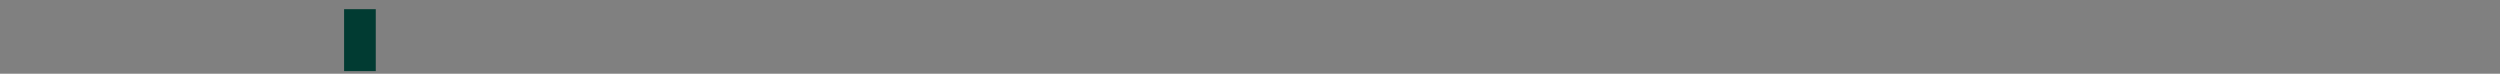 <svg width="7597" height="224" viewBox="0 0 7597 224" version="1.1" xmlns="http://www.w3.org/2000/svg" xmlns:xlink="http://www.w3.org/1999/xlink" xmlns:figma="http://www.figma.com/figma/ns">
<rect x="0" y="0" width="7597" height="224" fill="#808080" stroke="none"/>
<title>train</title>
<desc>Created using Figma</desc>
<g id="Canvas" transform="translate(4161 -2120)" figma:type="canvas">
<g id="train" figma:type="frame">
<g id="Rectangle-15" figma:type="vector">
<use xlink:href="#path0_fill" transform="matrix(-1 0 0 1 -3019.12 2147.88)" fill="#013B32"/>
</g>
<g id="Group-2" figma:type="frame">
<g id="Group-7" figma:type="frame">
<g id="train" figma:type="frame">
<mask id="mask0_alpha" mask-type="alpha">
<g id="mask-2" figma:type="frame">
<g id="Vector" figma:type="vector">
<use xlink:href="#path1_fill" transform="matrix(-1 0 0 1 -3084.73 2120)" fill="#FFFFFF"/>
</g>
</g>
</mask>
<g id="Combined-Shape" mask="url(#mask0_alpha)" figma:type="frame">
<g id="Vector" figma:type="vector">
<use xlink:href="#path1_fill" transform="matrix(-1 0 0 1 -3084.73 2120)" fill="#FFFFFF"/>
</g>
</g>
<g id="Rectangle-3" mask="url(#mask0_alpha)" figma:type="vector">
<use xlink:href="#path2_fill" transform="matrix(-1 0 0 1 -3060.03 2296.98)" fill="#00E9C7"/>
</g>
<g id="Rectangle-3" mask="url(#mask0_alpha)" figma:type="vector">
<use xlink:href="#path3_fill" transform="matrix(-1 0 0 1 -3083.81 2331.83)" fill="#21314D"/>
</g>
<g id="Line" mask="url(#mask0_alpha)" figma:type="vector">
<use xlink:href="#path4_stroke" transform="matrix(-1 0 0 1 -3265.23 2318.38)" fill="#0B8E7A"/>
</g>
<g id="Line" mask="url(#mask0_alpha)" figma:type="vector">
<use xlink:href="#path5_stroke" transform="matrix(-1 0 0 1 -3190.02 2318.38)" fill="#0B8E7A"/>
</g>
<g id="Line" mask="url(#mask0_alpha)" figma:type="vector">
<use xlink:href="#path6_stroke" transform="matrix(-1 0 0 1 -3142.28 2318.38)" fill="#0B8E7A"/>
</g>
<g id="Group-3" mask="url(#mask0_alpha)" figma:type="frame">
<g id="Group" figma:type="frame">
<mask id="mask1_alpha" mask-type="alpha">
<g id="mask-4" figma:type="frame">
<g id="Vector" figma:type="vector">
<use xlink:href="#path7_fill" transform="matrix(-1 0 0 1 -3480.73 2184.7)" fill="#FFFFFF"/>
</g>
</g>
</mask>
<g id="Rectangle-2" mask="url(#mask1_alpha)" figma:type="vector">
<use xlink:href="#path7_fill" transform="matrix(-1 0 0 1 -3480.73 2184.7)" fill="#013E34"/>
</g>
<g id="Line" opacity="0.42" mask="url(#mask1_alpha)" figma:type="vector">
<use xlink:href="#path8_stroke" transform="matrix(-1 0 0 1 -3472.63 2187.84)" fill="#D1E2FF"/>
</g>
<g id="Line" opacity="0.42" mask="url(#mask1_alpha)" figma:type="vector">
<use xlink:href="#path9_stroke" transform="matrix(-1 0 0 1 -3552.4 2183.77)" fill="#D1E2FF"/>
</g>
<g id="Line" opacity="0.42" mask="url(#mask1_alpha)" figma:type="vector">
<use xlink:href="#path10_stroke" transform="matrix(-1 0 0 1 -3552.99 2150.04)" fill="#D1E2FF"/>
</g>
</g>
</g>
<g id="Group-3" mask="url(#mask0_alpha)" figma:type="frame">
<g id="Group" figma:type="frame">
<mask id="mask2_alpha" mask-type="alpha">
<g id="mask-6" figma:type="frame">
<g id="Vector" figma:type="vector">
<use xlink:href="#path7_fill" transform="matrix(-1 0 0 1 -3659.61 2184.7)" fill="#FFFFFF"/>
</g>
</g>
</mask>
<g id="Rectangle-2" mask="url(#mask2_alpha)" figma:type="vector">
<use xlink:href="#path7_fill" transform="matrix(-1 0 0 1 -3659.61 2184.7)" fill="#013E34"/>
</g>
<g id="Line" opacity="0.42" mask="url(#mask2_alpha)" figma:type="vector">
<use xlink:href="#path8_stroke" transform="matrix(-1 0 0 1 -3651.52 2187.84)" fill="#D1E2FF"/>
</g>
<g id="Line" opacity="0.42" mask="url(#mask2_alpha)" figma:type="vector">
<use xlink:href="#path9_stroke" transform="matrix(-1 0 0 1 -3731.29 2183.77)" fill="#D1E2FF"/>
</g>
<g id="Line" opacity="0.42" mask="url(#mask2_alpha)" figma:type="vector">
<use xlink:href="#path10_stroke" transform="matrix(-1 0 0 1 -3731.87 2150.04)" fill="#D1E2FF"/>
</g>
</g>
</g>
<g id="Group-3" mask="url(#mask0_alpha)" figma:type="frame">
<g id="Group" figma:type="frame">
<mask id="mask3_alpha" mask-type="alpha">
<g id="mask-8" figma:type="frame">
<g id="Vector" figma:type="vector">
<use xlink:href="#path7_fill" transform="matrix(-1 0 0 1 -3301.85 2184.7)" fill="#FFFFFF"/>
</g>
</g>
</mask>
<g id="Rectangle-2" mask="url(#mask3_alpha)" figma:type="vector">
<use xlink:href="#path7_fill" transform="matrix(-1 0 0 1 -3301.85 2184.7)" fill="#013E34"/>
</g>
<g id="Line" opacity="0.42" mask="url(#mask3_alpha)" figma:type="vector">
<use xlink:href="#path8_stroke" transform="matrix(-1 0 0 1 -3293.75 2187.84)" fill="#D1E2FF"/>
</g>
<g id="Line" opacity="0.42" mask="url(#mask3_alpha)" figma:type="vector">
<use xlink:href="#path10_stroke" transform="matrix(-1 0 0 1 -3374.1 2150.04)" fill="#D1E2FF"/>
</g>
</g>
</g>
<g id="Line" mask="url(#mask0_alpha)" figma:type="vector">
<use xlink:href="#path11_fill" transform="matrix(-1 0 0 1 -3136.05 2155.67)" fill="#D8D8D8"/>
<use xlink:href="#path12_stroke" transform="matrix(-1 0 0 1 -3136.05 2155.67)" fill="#01C3A7"/>
</g>
<g id="Line" mask="url(#mask0_alpha)" figma:type="vector">
<use xlink:href="#path13_fill" transform="matrix(-1 0 0 1 -3266.65 2274.15)" fill="#D8D8D8"/>
<use xlink:href="#path14_stroke" transform="matrix(-1 0 0 1 -3266.65 2274.15)" fill="#01C3A7"/>
</g>
<g id="Line" mask="url(#mask0_alpha)" figma:type="vector">
<use xlink:href="#path15_fill" transform="matrix(-1 0 0 1 -3987.1 2274.15)" fill="#D8D8D8"/>
<use xlink:href="#path16_stroke" transform="matrix(-1 0 0 1 -3987.1 2274.15)" fill="#01C3A7"/>
</g>
<g id="Group-5" mask="url(#mask0_alpha)" figma:type="frame">
<g id="Rectangle-2-Copy" figma:type="frame">
<g id="Vector" figma:type="vector">
<use xlink:href="#path17_fill" transform="matrix(-1 0 0 1 -3156.57 2174.69)" fill="#00E9C7"/>
</g>
<g id="Vector" figma:type="vector">
<use xlink:href="#path18_fill" transform="matrix(-1 0 0 1 -3167.8 2188.39)" fill="#144253"/>
</g>
</g>
</g>
<g id="Group-5" mask="url(#mask0_alpha)" figma:type="frame">
<g id="Rectangle-2-Copy" figma:type="frame">
<g id="Vector" figma:type="vector">
<use xlink:href="#path19_fill" transform="matrix(-1 0 0 1 -3898.7 2174.69)" fill="#00E9C7"/>
</g>
<g id="Vector" figma:type="vector">
<use xlink:href="#path20_fill" transform="matrix(-1 0 0 1 -3909.92 2188.39)" fill="#144253"/>
</g>
</g>
</g>
<g id="Rectangle-2" mask="url(#mask0_alpha)" figma:type="vector">
<use xlink:href="#path21_fill" transform="matrix(-1 0 0 1 -4008.04 2185.08)" fill="#013E34"/>
</g>
</g>
</g>
</g>
<g id="Group-2" figma:type="frame">
<g id="Group-7" figma:type="frame">
<g id="train" figma:type="frame">
<mask id="mask4_alpha" mask-type="alpha">
<g id="mask-10" figma:type="frame">
<g id="Vector" figma:type="vector">
<use xlink:href="#path22_fill" transform="matrix(-1 0 0 1 -1987.77 2120)" fill="#FFFFFF"/>
</g>
</g>
</mask>
<g id="Rectangle-8" mask="url(#mask4_alpha)" figma:type="vector">
<use xlink:href="#path22_fill" transform="matrix(-1 0 0 1 -1987.77 2120)" fill="#FFFFFF"/>
</g>
<g id="Group-5" mask="url(#mask4_alpha)" figma:type="frame">
<g id="Rectangle-2-Copy" figma:type="frame">
<g id="Vector" figma:type="vector">
<use xlink:href="#path17_fill" transform="matrix(-1 0 0 1 -2915.92 2174.69)" fill="#00E9C7"/>
</g>
<g id="Vector" figma:type="vector">
<use xlink:href="#path18_fill" transform="matrix(-1 0 0 1 -2927.15 2188.39)" fill="#144253"/>
</g>
</g>
</g>
<g id="Group-5" mask="url(#mask4_alpha)" figma:type="frame">
<g id="Rectangle-2-Copy" figma:type="frame">
<g id="Vector" figma:type="vector">
<use xlink:href="#path17_fill" transform="matrix(-1 0 0 1 -2056.46 2174.69)" fill="#00E9C7"/>
</g>
<g id="Vector" figma:type="vector">
<use xlink:href="#path18_fill" transform="matrix(-1 0 0 1 -2067.68 2188.39)" fill="#004D41"/>
</g>
</g>
</g>
<g id="Rectangle-3" mask="url(#mask4_alpha)" figma:type="vector">
<use xlink:href="#path23_fill" transform="matrix(-1 0 0 1 -1987.77 2294.93)" fill="#00E9C7"/>
</g>
<g id="Rectangle-3" mask="url(#mask4_alpha)" figma:type="vector">
<use xlink:href="#path24_fill" transform="matrix(-1 0 0 1 -1987.77 2331.83)" fill="#21314D"/>
</g>
<g id="Group-3" mask="url(#mask4_alpha)" figma:type="frame">
<g id="Group" figma:type="frame">
<mask id="mask5_alpha" mask-type="alpha">
<g id="mask-12" figma:type="frame">
<g id="Vector" figma:type="vector">
<use xlink:href="#path7_fill" transform="matrix(-1 0 0 1 -2353.89 2184.7)" fill="#FFFFFF"/>
</g>
</g>
</mask>
<g id="Rectangle-2" mask="url(#mask5_alpha)" figma:type="vector">
<use xlink:href="#path7_fill" transform="matrix(-1 0 0 1 -2353.89 2184.7)" fill="#013E34"/>
</g>
<g id="Line" opacity="0.42" mask="url(#mask5_alpha)" figma:type="vector">
<use xlink:href="#path25_stroke" transform="matrix(-1 0 0 1 -2405.98 2187.84)" fill="#D1E2FF"/>
</g>
<g id="Line" opacity="0.42" mask="url(#mask5_alpha)" figma:type="vector">
<use xlink:href="#path26_stroke" transform="matrix(-1 0 0 1 -2485.75 2183.77)" fill="#D1E2FF"/>
</g>
<g id="Line" opacity="0.42" mask="url(#mask5_alpha)" figma:type="vector">
<use xlink:href="#path27_stroke" transform="matrix(-1 0 0 1 -2486.34 2150.04)" fill="#D1E2FF"/>
</g>
</g>
</g>
<g id="Group-3" mask="url(#mask4_alpha)" figma:type="frame">
<g id="Group" figma:type="frame">
<mask id="mask6_alpha" mask-type="alpha">
<g id="mask-14" figma:type="frame">
<g id="Vector" figma:type="vector">
<use xlink:href="#path7_fill" transform="matrix(-1 0 0 1 -2532.77 2184.7)" fill="#FFFFFF"/>
</g>
</g>
</mask>
<g id="Rectangle-2" mask="url(#mask6_alpha)" figma:type="vector">
<use xlink:href="#path7_fill" transform="matrix(-1 0 0 1 -2532.77 2184.7)" fill="#013E34"/>
</g>
<g id="Line" opacity="0.42" mask="url(#mask6_alpha)" figma:type="vector">
<use xlink:href="#path8_stroke" transform="matrix(-1 0 0 1 -2524.67 2187.84)" fill="#D1E2FF"/>
</g>
<g id="Line" opacity="0.42" mask="url(#mask6_alpha)" figma:type="vector">
<use xlink:href="#path9_stroke" transform="matrix(-1 0 0 1 -2604.44 2183.77)" fill="#D1E2FF"/>
</g>
<g id="Line" opacity="0.42" mask="url(#mask6_alpha)" figma:type="vector">
<use xlink:href="#path10_stroke" transform="matrix(-1 0 0 1 -2605.03 2150.04)" fill="#D1E2FF"/>
</g>
</g>
</g>
<g id="Group-3" mask="url(#mask4_alpha)" figma:type="frame">
<g id="Group" figma:type="frame">
<mask id="mask7_alpha" mask-type="alpha">
<g id="mask-16" figma:type="frame">
<g id="Vector" figma:type="vector">
<use xlink:href="#path7_fill" transform="matrix(-1 0 0 1 -2713.35 2184.7)" fill="#FFFFFF"/>
</g>
</g>
</mask>
<g id="Rectangle-2" mask="url(#mask7_alpha)" figma:type="vector">
<use xlink:href="#path7_fill" transform="matrix(-1 0 0 1 -2713.35 2184.7)" fill="#013E34"/>
</g>
<g id="Line" opacity="0.42" mask="url(#mask7_alpha)" figma:type="vector">
<use xlink:href="#path8_stroke" transform="matrix(-1 0 0 1 -2705.25 2187.84)" fill="#D1E2FF"/>
</g>
<g id="Line" opacity="0.42" mask="url(#mask7_alpha)" figma:type="vector">
<use xlink:href="#path9_stroke" transform="matrix(-1 0 0 1 -2785.02 2183.77)" fill="#D1E2FF"/>
</g>
<g id="Line" opacity="0.42" mask="url(#mask7_alpha)" figma:type="vector">
<use xlink:href="#path10_stroke" transform="matrix(-1 0 0 1 -2785.6 2150.04)" fill="#D1E2FF"/>
</g>
</g>
</g>
<g id="Group-3" mask="url(#mask4_alpha)" figma:type="frame">
<g id="Group" figma:type="frame">
<mask id="mask8_alpha" mask-type="alpha">
<g id="mask-18" figma:type="frame">
<g id="Vector" figma:type="vector">
<use xlink:href="#path7_fill" transform="matrix(-1 0 0 1 -2175.01 2184.7)" fill="#FFFFFF"/>
</g>
</g>
</mask>
<g id="Rectangle-2" mask="url(#mask8_alpha)" figma:type="vector">
<use xlink:href="#path7_fill" transform="matrix(-1 0 0 1 -2175.01 2184.7)" fill="#013E34"/>
</g>
<g id="Line" opacity="0.42" mask="url(#mask8_alpha)" figma:type="vector">
<use xlink:href="#path8_stroke" transform="matrix(-1 0 0 1 -2166.91 2187.84)" fill="#D1E2FF"/>
</g>
<g id="Line" opacity="0.42" mask="url(#mask8_alpha)" figma:type="vector">
<use xlink:href="#path9_stroke" transform="matrix(-1 0 0 1 -2246.68 2183.77)" fill="#D1E2FF"/>
</g>
<g id="Line" opacity="0.42" mask="url(#mask8_alpha)" figma:type="vector">
<use xlink:href="#path10_stroke" transform="matrix(-1 0 0 1 -2247.26 2150.04)" fill="#D1E2FF"/>
</g>
</g>
</g>
<g id="Line" mask="url(#mask4_alpha)" figma:type="vector">
<use xlink:href="#path28_stroke" transform="matrix(-1 0 0 1 -2407.08 2318.77)" fill="#0B8E7A"/>
</g>
<g id="Line" mask="url(#mask4_alpha)" figma:type="vector">
<use xlink:href="#path29_stroke" transform="matrix(-1 0 0 1 -2018.46 2318.77)" fill="#0B8E7A"/>
</g>
<g id="Line" mask="url(#mask4_alpha)" figma:type="vector">
<use xlink:href="#path30_stroke" transform="matrix(-1 0 0 1 -2908.15 2318.77)" fill="#0B8E7A"/>
</g>
<g id="Line" mask="url(#mask4_alpha)" figma:type="vector">
<use xlink:href="#path31_stroke" transform="matrix(-1 0 0 1 -2983.39 2318.77)" fill="#0B8E7A"/>
</g>
<g id="Line" mask="url(#mask4_alpha)" figma:type="vector">
<use xlink:href="#path32_stroke" transform="matrix(-1 0 0 1 -2297.14 2155.67)" fill="#01C3A7"/>
</g>
<g id="Line" mask="url(#mask4_alpha)" figma:type="vector">
<use xlink:href="#path33_stroke" transform="matrix(-1 0 0 1 -2159.63 2274.15)" fill="#01C3A7"/>
</g>
<g id="Line" mask="url(#mask4_alpha)" figma:type="vector">
<use xlink:href="#path34_stroke" transform="matrix(-1 0 0 1 -2028.95 2155.67)" fill="#01C3A7"/>
</g>
</g>
</g>
</g>
<g id="Group-2" figma:type="frame">
<g id="Group-7" figma:type="frame">
<g id="train" figma:type="frame">
<mask id="mask9_alpha" mask-type="alpha">
<g id="mask-20" figma:type="frame">
<g id="Vector" figma:type="vector">
<use xlink:href="#path22_fill" transform="matrix(-1 0 0 1 -902.168 2120)" fill="#FFFFFF"/>
</g>
</g>
</mask>
<g id="Rectangle-8" mask="url(#mask9_alpha)" figma:type="vector">
<use xlink:href="#path22_fill" transform="matrix(-1 0 0 1 -902.168 2120)" fill="#FFFFFF"/>
</g>
<g id="Group-5" mask="url(#mask9_alpha)" figma:type="frame">
<g id="Rectangle-2-Copy" figma:type="frame">
<g id="Vector" figma:type="vector">
<use xlink:href="#path17_fill" transform="matrix(-1 0 0 1 -1830.32 2174.69)" fill="#00E9C7"/>
</g>
<g id="Vector" figma:type="vector">
<use xlink:href="#path18_fill" transform="matrix(-1 0 0 1 -1841.55 2188.39)" fill="#144253"/>
</g>
</g>
</g>
<g id="Group-5" mask="url(#mask9_alpha)" figma:type="frame">
<g id="Rectangle-2-Copy" figma:type="frame">
<g id="Vector" figma:type="vector">
<use xlink:href="#path17_fill" transform="matrix(-1 0 0 1 -970.858 2174.69)" fill="#01C3A7"/>
</g>
<g id="Vector" figma:type="vector">
<use xlink:href="#path18_fill" transform="matrix(-1 0 0 1 -982.083 2188.39)" fill="#004D41"/>
</g>
</g>
</g>
<g id="Rectangle-3" mask="url(#mask9_alpha)" figma:type="vector">
<use xlink:href="#path23_fill" transform="matrix(-1 0 0 1 -902.168 2294.93)" fill="#00E9C7"/>
</g>
<g id="Rectangle-3" mask="url(#mask9_alpha)" figma:type="vector">
<use xlink:href="#path24_fill" transform="matrix(-1 0 0 1 -902.168 2331.83)" fill="#21314D"/>
</g>
<g id="Group-3" mask="url(#mask9_alpha)" figma:type="frame">
<g id="Group" figma:type="frame">
<mask id="mask10_alpha" mask-type="alpha">
<g id="mask-22" figma:type="frame">
<g id="Vector" figma:type="vector">
<use xlink:href="#path7_fill" transform="matrix(-1 0 0 1 -1268.29 2184.7)" fill="#FFFFFF"/>
</g>
</g>
</mask>
<g id="Rectangle-2" mask="url(#mask10_alpha)" figma:type="vector">
<use xlink:href="#path7_fill" transform="matrix(-1 0 0 1 -1268.29 2184.7)" fill="#013E34"/>
</g>
<g id="Line" opacity="0.42" mask="url(#mask10_alpha)" figma:type="vector">
<use xlink:href="#path25_stroke" transform="matrix(-1 0 0 1 -1320.38 2187.84)" fill="#D1E2FF"/>
</g>
<g id="Line" opacity="0.42" mask="url(#mask10_alpha)" figma:type="vector">
<use xlink:href="#path26_stroke" transform="matrix(-1 0 0 1 -1400.15 2183.77)" fill="#D1E2FF"/>
</g>
<g id="Line" opacity="0.42" mask="url(#mask10_alpha)" figma:type="vector">
<use xlink:href="#path27_stroke" transform="matrix(-1 0 0 1 -1400.74 2150.04)" fill="#D1E2FF"/>
</g>
</g>
</g>
<g id="Group-3" mask="url(#mask9_alpha)" figma:type="frame">
<g id="Group" figma:type="frame">
<mask id="mask11_alpha" mask-type="alpha">
<g id="mask-24" figma:type="frame">
<g id="Vector" figma:type="vector">
<use xlink:href="#path7_fill" transform="matrix(-1 0 0 1 -1447.17 2184.7)" fill="#FFFFFF"/>
</g>
</g>
</mask>
<g id="Rectangle-2" mask="url(#mask11_alpha)" figma:type="vector">
<use xlink:href="#path7_fill" transform="matrix(-1 0 0 1 -1447.17 2184.7)" fill="#013E34"/>
</g>
<g id="Line" opacity="0.42" mask="url(#mask11_alpha)" figma:type="vector">
<use xlink:href="#path8_stroke" transform="matrix(-1 0 0 1 -1439.07 2187.84)" fill="#D1E2FF"/>
</g>
<g id="Line" opacity="0.42" mask="url(#mask11_alpha)" figma:type="vector">
<use xlink:href="#path9_stroke" transform="matrix(-1 0 0 1 -1518.84 2183.77)" fill="#D1E2FF"/>
</g>
<g id="Line" opacity="0.42" mask="url(#mask11_alpha)" figma:type="vector">
<use xlink:href="#path10_stroke" transform="matrix(-1 0 0 1 -1519.43 2150.04)" fill="#D1E2FF"/>
</g>
</g>
</g>
<g id="Group-3" mask="url(#mask9_alpha)" figma:type="frame">
<g id="Group" figma:type="frame">
<mask id="mask12_alpha" mask-type="alpha">
<g id="mask-26" figma:type="frame">
<g id="Vector" figma:type="vector">
<use xlink:href="#path7_fill" transform="matrix(-1 0 0 1 -1627.75 2184.7)" fill="#FFFFFF"/>
</g>
</g>
</mask>
<g id="Rectangle-2" mask="url(#mask12_alpha)" figma:type="vector">
<use xlink:href="#path7_fill" transform="matrix(-1 0 0 1 -1627.75 2184.7)" fill="#013E34"/>
</g>
<g id="Line" opacity="0.42" mask="url(#mask12_alpha)" figma:type="vector">
<use xlink:href="#path8_stroke" transform="matrix(-1 0 0 1 -1619.65 2187.84)" fill="#D1E2FF"/>
</g>
<g id="Line" opacity="0.42" mask="url(#mask12_alpha)" figma:type="vector">
<use xlink:href="#path9_stroke" transform="matrix(-1 0 0 1 -1699.42 2183.77)" fill="#D1E2FF"/>
</g>
<g id="Line" opacity="0.42" mask="url(#mask12_alpha)" figma:type="vector">
<use xlink:href="#path10_stroke" transform="matrix(-1 0 0 1 -1700 2150.04)" fill="#D1E2FF"/>
</g>
</g>
</g>
<g id="Group-3" mask="url(#mask9_alpha)" figma:type="frame">
<g id="Group" figma:type="frame">
<mask id="mask13_alpha" mask-type="alpha">
<g id="mask-28" figma:type="frame">
<g id="Vector" figma:type="vector">
<use xlink:href="#path7_fill" transform="matrix(-1 0 0 1 -1089.41 2184.7)" fill="#FFFFFF"/>
</g>
</g>
</mask>
<g id="Rectangle-2" mask="url(#mask13_alpha)" figma:type="vector">
<use xlink:href="#path7_fill" transform="matrix(-1 0 0 1 -1089.41 2184.7)" fill="#013E34"/>
</g>
<g id="Line" opacity="0.42" mask="url(#mask13_alpha)" figma:type="vector">
<use xlink:href="#path8_stroke" transform="matrix(-1 0 0 1 -1081.31 2187.84)" fill="#D1E2FF"/>
</g>
<g id="Line" opacity="0.42" mask="url(#mask13_alpha)" figma:type="vector">
<use xlink:href="#path9_stroke" transform="matrix(-1 0 0 1 -1161.08 2183.77)" fill="#D1E2FF"/>
</g>
<g id="Line" opacity="0.42" mask="url(#mask13_alpha)" figma:type="vector">
<use xlink:href="#path10_stroke" transform="matrix(-1 0 0 1 -1161.66 2150.04)" fill="#D1E2FF"/>
</g>
</g>
</g>
<g id="Line" mask="url(#mask9_alpha)" figma:type="vector">
<use xlink:href="#path28_stroke" transform="matrix(-1 0 0 1 -1321.48 2318.77)" fill="#0B8E7A"/>
</g>
<g id="Line" mask="url(#mask9_alpha)" figma:type="vector">
<use xlink:href="#path29_stroke" transform="matrix(-1 0 0 1 -932.857 2318.77)" fill="#0B8E7A"/>
</g>
<g id="Line" mask="url(#mask9_alpha)" figma:type="vector">
<use xlink:href="#path30_stroke" transform="matrix(-1 0 0 1 -1822.55 2318.77)" fill="#0B8E7A"/>
</g>
<g id="Line" mask="url(#mask9_alpha)" figma:type="vector">
<use xlink:href="#path31_stroke" transform="matrix(-1 0 0 1 -1897.79 2318.77)" fill="#0B8E7A"/>
</g>
<g id="Line" mask="url(#mask9_alpha)" figma:type="vector">
<use xlink:href="#path32_stroke" transform="matrix(-1 0 0 1 -1211.54 2155.67)" fill="#01C3A7"/>
</g>
<g id="Line" mask="url(#mask9_alpha)" figma:type="vector">
<use xlink:href="#path33_stroke" transform="matrix(-1 0 0 1 -1074.03 2274.15)" fill="#01C3A7"/>
</g>
<g id="Line" mask="url(#mask9_alpha)" figma:type="vector">
<use xlink:href="#path34_stroke" transform="matrix(-1 0 0 1 -943.345 2155.67)" fill="#01C3A7"/>
</g>
</g>
</g>
</g>
<g id="Group-2" figma:type="frame">
<g id="Group-7" figma:type="frame">
<g id="train" figma:type="frame">
<mask id="mask14_alpha" mask-type="alpha">
<g id="mask-30" figma:type="frame">
<g id="Vector" figma:type="vector">
<use xlink:href="#path22_fill" transform="matrix(-1 0 0 1 183.832 2120)" fill="#FFFFFF"/>
</g>
</g>
</mask>
<g id="Rectangle-8" mask="url(#mask14_alpha)" figma:type="vector">
<use xlink:href="#path22_fill" transform="matrix(-1 0 0 1 183.832 2120)" fill="#FFFFFF"/>
</g>
<g id="Group-5" mask="url(#mask14_alpha)" figma:type="frame">
<g id="Rectangle-2-Copy" figma:type="frame">
<g id="Vector" figma:type="vector">
<use xlink:href="#path17_fill" transform="matrix(-1 0 0 1 -744.321 2174.69)" fill="#00E9C7"/>
</g>
<g id="Vector" figma:type="vector">
<use xlink:href="#path18_fill" transform="matrix(-1 0 0 1 -755.546 2188.39)" fill="#144253"/>
</g>
</g>
</g>
<g id="Group-5" mask="url(#mask14_alpha)" figma:type="frame">
<g id="Rectangle-2-Copy" figma:type="frame">
<g id="Vector" figma:type="vector">
<use xlink:href="#path17_fill" transform="matrix(-1 0 0 1 115.142 2174.69)" fill="#01C3A7"/>
</g>
<g id="Vector" figma:type="vector">
<use xlink:href="#path18_fill" transform="matrix(-1 0 0 1 103.917 2188.39)" fill="#004D41"/>
</g>
</g>
</g>
<g id="Rectangle-3" mask="url(#mask14_alpha)" figma:type="vector">
<use xlink:href="#path23_fill" transform="matrix(-1 0 0 1 183.832 2294.93)" fill="#00E9C7"/>
</g>
<g id="Rectangle-3" mask="url(#mask14_alpha)" figma:type="vector">
<use xlink:href="#path24_fill" transform="matrix(-1 0 0 1 183.832 2331.83)" fill="#21314D"/>
</g>
<g id="Group-3" mask="url(#mask14_alpha)" figma:type="frame">
<g id="Group" figma:type="frame">
<mask id="mask15_alpha" mask-type="alpha">
<g id="mask-32" figma:type="frame">
<g id="Vector" figma:type="vector">
<use xlink:href="#path7_fill" transform="matrix(-1 0 0 1 -182.288 2184.7)" fill="#FFFFFF"/>
</g>
</g>
</mask>
<g id="Rectangle-2" mask="url(#mask15_alpha)" figma:type="vector">
<use xlink:href="#path7_fill" transform="matrix(-1 0 0 1 -182.288 2184.7)" fill="#013E34"/>
</g>
<g id="Line" opacity="0.42" mask="url(#mask15_alpha)" figma:type="vector">
<use xlink:href="#path25_stroke" transform="matrix(-1 0 0 1 -234.382 2187.84)" fill="#D1E2FF"/>
</g>
<g id="Line" opacity="0.42" mask="url(#mask15_alpha)" figma:type="vector">
<use xlink:href="#path26_stroke" transform="matrix(-1 0 0 1 -314.153 2183.77)" fill="#D1E2FF"/>
</g>
<g id="Line" opacity="0.42" mask="url(#mask15_alpha)" figma:type="vector">
<use xlink:href="#path27_stroke" transform="matrix(-1 0 0 1 -314.736 2150.04)" fill="#D1E2FF"/>
</g>
</g>
</g>
<g id="Group-3" mask="url(#mask14_alpha)" figma:type="frame">
<g id="Group" figma:type="frame">
<mask id="mask16_alpha" mask-type="alpha">
<g id="mask-34" figma:type="frame">
<g id="Vector" figma:type="vector">
<use xlink:href="#path7_fill" transform="matrix(-1 0 0 1 -361.171 2184.7)" fill="#FFFFFF"/>
</g>
</g>
</mask>
<g id="Rectangle-2" mask="url(#mask16_alpha)" figma:type="vector">
<use xlink:href="#path7_fill" transform="matrix(-1 0 0 1 -361.171 2184.7)" fill="#013E34"/>
</g>
<g id="Line" opacity="0.42" mask="url(#mask16_alpha)" figma:type="vector">
<use xlink:href="#path8_stroke" transform="matrix(-1 0 0 1 -353.073 2187.84)" fill="#D1E2FF"/>
</g>
<g id="Line" opacity="0.42" mask="url(#mask16_alpha)" figma:type="vector">
<use xlink:href="#path9_stroke" transform="matrix(-1 0 0 1 -432.845 2183.77)" fill="#D1E2FF"/>
</g>
<g id="Line" opacity="0.42" mask="url(#mask16_alpha)" figma:type="vector">
<use xlink:href="#path10_stroke" transform="matrix(-1 0 0 1 -433.427 2150.04)" fill="#D1E2FF"/>
</g>
</g>
</g>
<g id="Group-3" mask="url(#mask14_alpha)" figma:type="frame">
<g id="Group" figma:type="frame">
<mask id="mask17_alpha" mask-type="alpha">
<g id="mask-36" figma:type="frame">
<g id="Vector" figma:type="vector">
<use xlink:href="#path7_fill" transform="matrix(-1 0 0 1 -541.746 2184.7)" fill="#FFFFFF"/>
</g>
</g>
</mask>
<g id="Rectangle-2" mask="url(#mask17_alpha)" figma:type="vector">
<use xlink:href="#path7_fill" transform="matrix(-1 0 0 1 -541.746 2184.7)" fill="#013E34"/>
</g>
<g id="Line" opacity="0.42" mask="url(#mask17_alpha)" figma:type="vector">
<use xlink:href="#path8_stroke" transform="matrix(-1 0 0 1 -533.648 2187.84)" fill="#D1E2FF"/>
</g>
<g id="Line" opacity="0.42" mask="url(#mask17_alpha)" figma:type="vector">
<use xlink:href="#path9_stroke" transform="matrix(-1 0 0 1 -613.419 2183.77)" fill="#D1E2FF"/>
</g>
<g id="Line" opacity="0.42" mask="url(#mask17_alpha)" figma:type="vector">
<use xlink:href="#path10_stroke" transform="matrix(-1 0 0 1 -614.002 2150.04)" fill="#D1E2FF"/>
</g>
</g>
</g>
<g id="Group-3" mask="url(#mask14_alpha)" figma:type="frame">
<g id="Group" figma:type="frame">
<mask id="mask18_alpha" mask-type="alpha">
<g id="mask-38" figma:type="frame">
<g id="Vector" figma:type="vector">
<use xlink:href="#path7_fill" transform="matrix(-1 0 0 1 -3.406 2184.7)" fill="#FFFFFF"/>
</g>
</g>
</mask>
<g id="Rectangle-2" mask="url(#mask18_alpha)" figma:type="vector">
<use xlink:href="#path7_fill" transform="matrix(-1 0 0 1 -3.406 2184.7)" fill="#013E34"/>
</g>
<g id="Line" opacity="0.42" mask="url(#mask18_alpha)" figma:type="vector">
<use xlink:href="#path8_stroke" transform="matrix(-1 0 0 1 4.692 2187.84)" fill="#D1E2FF"/>
</g>
<g id="Line" opacity="0.42" mask="url(#mask18_alpha)" figma:type="vector">
<use xlink:href="#path9_stroke" transform="matrix(-1 0 0 1 -75.079 2183.77)" fill="#D1E2FF"/>
</g>
<g id="Line" opacity="0.42" mask="url(#mask18_alpha)" figma:type="vector">
<use xlink:href="#path10_stroke" transform="matrix(-1 0 0 1 -75.662 2150.04)" fill="#D1E2FF"/>
</g>
</g>
</g>
<g id="Line" mask="url(#mask14_alpha)" figma:type="vector">
<use xlink:href="#path28_stroke" transform="matrix(-1 0 0 1 -235.476 2318.77)" fill="#0B8E7A"/>
</g>
<g id="Line" mask="url(#mask14_alpha)" figma:type="vector">
<use xlink:href="#path29_stroke" transform="matrix(-1 0 0 1 153.143 2318.77)" fill="#0B8E7A"/>
</g>
<g id="Line" mask="url(#mask14_alpha)" figma:type="vector">
<use xlink:href="#path30_stroke" transform="matrix(-1 0 0 1 -736.551 2318.77)" fill="#0B8E7A"/>
</g>
<g id="Line" mask="url(#mask14_alpha)" figma:type="vector">
<use xlink:href="#path31_stroke" transform="matrix(-1 0 0 1 -811.791 2318.77)" fill="#0B8E7A"/>
</g>
<g id="Line" mask="url(#mask14_alpha)" figma:type="vector">
<use xlink:href="#path32_stroke" transform="matrix(-1 0 0 1 -125.542 2155.67)" fill="#01C3A7"/>
</g>
<g id="Line" mask="url(#mask14_alpha)" figma:type="vector">
<use xlink:href="#path33_stroke" transform="matrix(-1 0 0 1 11.972 2274.15)" fill="#01C3A7"/>
</g>
<g id="Line" mask="url(#mask14_alpha)" figma:type="vector">
<use xlink:href="#path34_stroke" transform="matrix(-1 0 0 1 142.655 2155.67)" fill="#01C3A7"/>
</g>
</g>
</g>
</g>
<g id="Group-2" figma:type="frame">
<g id="Group-7" figma:type="frame">
<g id="train" figma:type="frame">
<mask id="mask19_alpha" mask-type="alpha">
<g id="mask-40" figma:type="frame">
<g id="Vector" figma:type="vector">
<use xlink:href="#path22_fill" transform="matrix(-1 0 0 1 1267.83 2120)" fill="#FFFFFF"/>
</g>
</g>
</mask>
<g id="Rectangle-8" mask="url(#mask19_alpha)" figma:type="vector">
<use xlink:href="#path22_fill" transform="matrix(-1 0 0 1 1267.83 2120)" fill="#FFFFFF"/>
</g>
<g id="Group-5" mask="url(#mask19_alpha)" figma:type="frame">
<g id="Rectangle-2-Copy" figma:type="frame">
<g id="Vector" figma:type="vector">
<use xlink:href="#path17_fill" transform="matrix(-1 0 0 1 339.679 2174.69)" fill="#00E9C7"/>
</g>
<g id="Vector" figma:type="vector">
<use xlink:href="#path18_fill" transform="matrix(-1 0 0 1 328.454 2188.39)" fill="#144253"/>
</g>
</g>
</g>
<g id="Group-5" mask="url(#mask19_alpha)" figma:type="frame">
<g id="Rectangle-2-Copy" figma:type="frame">
<g id="Vector" figma:type="vector">
<use xlink:href="#path17_fill" transform="matrix(-1 0 0 1 1199.14 2174.69)" fill="#01C3A7"/>
</g>
<g id="Vector" figma:type="vector">
<use xlink:href="#path18_fill" transform="matrix(-1 0 0 1 1187.92 2188.39)" fill="#004D41"/>
</g>
</g>
</g>
<g id="Rectangle-3" mask="url(#mask19_alpha)" figma:type="vector">
<use xlink:href="#path23_fill" transform="matrix(-1 0 0 1 1267.83 2294.93)" fill="#00E9C7"/>
</g>
<g id="Rectangle-3" mask="url(#mask19_alpha)" figma:type="vector">
<use xlink:href="#path24_fill" transform="matrix(-1 0 0 1 1267.83 2331.83)" fill="#21314D"/>
</g>
<g id="Group-3" mask="url(#mask19_alpha)" figma:type="frame">
<g id="Group" figma:type="frame">
<mask id="mask20_alpha" mask-type="alpha">
<g id="mask-42" figma:type="frame">
<g id="Vector" figma:type="vector">
<use xlink:href="#path7_fill" transform="matrix(-1 0 0 1 901.712 2184.7)" fill="#FFFFFF"/>
</g>
</g>
</mask>
<g id="Rectangle-2" mask="url(#mask20_alpha)" figma:type="vector">
<use xlink:href="#path7_fill" transform="matrix(-1 0 0 1 901.712 2184.7)" fill="#013E34"/>
</g>
<g id="Line" opacity="0.42" mask="url(#mask20_alpha)" figma:type="vector">
<use xlink:href="#path25_stroke" transform="matrix(-1 0 0 1 849.618 2187.84)" fill="#D1E2FF"/>
</g>
<g id="Line" opacity="0.42" mask="url(#mask20_alpha)" figma:type="vector">
<use xlink:href="#path26_stroke" transform="matrix(-1 0 0 1 769.847 2183.77)" fill="#D1E2FF"/>
</g>
<g id="Line" opacity="0.42" mask="url(#mask20_alpha)" figma:type="vector">
<use xlink:href="#path27_stroke" transform="matrix(-1 0 0 1 769.264 2150.04)" fill="#D1E2FF"/>
</g>
</g>
</g>
<g id="Group-3" mask="url(#mask19_alpha)" figma:type="frame">
<g id="Group" figma:type="frame">
<mask id="mask21_alpha" mask-type="alpha">
<g id="mask-44" figma:type="frame">
<g id="Vector" figma:type="vector">
<use xlink:href="#path7_fill" transform="matrix(-1 0 0 1 722.829 2184.7)" fill="#FFFFFF"/>
</g>
</g>
</mask>
<g id="Rectangle-2" mask="url(#mask21_alpha)" figma:type="vector">
<use xlink:href="#path7_fill" transform="matrix(-1 0 0 1 722.829 2184.7)" fill="#013E34"/>
</g>
<g id="Line" opacity="0.42" mask="url(#mask21_alpha)" figma:type="vector">
<use xlink:href="#path8_stroke" transform="matrix(-1 0 0 1 730.927 2187.84)" fill="#D1E2FF"/>
</g>
<g id="Line" opacity="0.42" mask="url(#mask21_alpha)" figma:type="vector">
<use xlink:href="#path9_stroke" transform="matrix(-1 0 0 1 651.155 2183.77)" fill="#D1E2FF"/>
</g>
<g id="Line" opacity="0.42" mask="url(#mask21_alpha)" figma:type="vector">
<use xlink:href="#path10_stroke" transform="matrix(-1 0 0 1 650.573 2150.04)" fill="#D1E2FF"/>
</g>
</g>
</g>
<g id="Group-3" mask="url(#mask19_alpha)" figma:type="frame">
<g id="Group" figma:type="frame">
<mask id="mask22_alpha" mask-type="alpha">
<g id="mask-46" figma:type="frame">
<g id="Vector" figma:type="vector">
<use xlink:href="#path7_fill" transform="matrix(-1 0 0 1 542.254 2184.7)" fill="#FFFFFF"/>
</g>
</g>
</mask>
<g id="Rectangle-2" mask="url(#mask22_alpha)" figma:type="vector">
<use xlink:href="#path7_fill" transform="matrix(-1 0 0 1 542.254 2184.7)" fill="#013E34"/>
</g>
<g id="Line" opacity="0.42" mask="url(#mask22_alpha)" figma:type="vector">
<use xlink:href="#path8_stroke" transform="matrix(-1 0 0 1 550.352 2187.84)" fill="#D1E2FF"/>
</g>
<g id="Line" opacity="0.42" mask="url(#mask22_alpha)" figma:type="vector">
<use xlink:href="#path9_stroke" transform="matrix(-1 0 0 1 470.581 2183.77)" fill="#D1E2FF"/>
</g>
<g id="Line" opacity="0.42" mask="url(#mask22_alpha)" figma:type="vector">
<use xlink:href="#path10_stroke" transform="matrix(-1 0 0 1 469.998 2150.04)" fill="#D1E2FF"/>
</g>
</g>
</g>
<g id="Group-3" mask="url(#mask19_alpha)" figma:type="frame">
<g id="Group" figma:type="frame">
<mask id="mask23_alpha" mask-type="alpha">
<g id="mask-48" figma:type="frame">
<g id="Vector" figma:type="vector">
<use xlink:href="#path7_fill" transform="matrix(-1 0 0 1 1080.59 2184.7)" fill="#FFFFFF"/>
</g>
</g>
</mask>
<g id="Rectangle-2" mask="url(#mask23_alpha)" figma:type="vector">
<use xlink:href="#path7_fill" transform="matrix(-1 0 0 1 1080.59 2184.7)" fill="#013E34"/>
</g>
<g id="Line" opacity="0.42" mask="url(#mask23_alpha)" figma:type="vector">
<use xlink:href="#path8_stroke" transform="matrix(-1 0 0 1 1088.69 2187.84)" fill="#D1E2FF"/>
</g>
<g id="Line" opacity="0.42" mask="url(#mask23_alpha)" figma:type="vector">
<use xlink:href="#path9_stroke" transform="matrix(-1 0 0 1 1008.92 2183.77)" fill="#D1E2FF"/>
</g>
<g id="Line" opacity="0.42" mask="url(#mask23_alpha)" figma:type="vector">
<use xlink:href="#path10_stroke" transform="matrix(-1 0 0 1 1008.34 2150.04)" fill="#D1E2FF"/>
</g>
</g>
</g>
<g id="Line" mask="url(#mask19_alpha)" figma:type="vector">
<use xlink:href="#path28_stroke" transform="matrix(-1 0 0 1 848.524 2318.77)" fill="#0B8E7A"/>
</g>
<g id="Line" mask="url(#mask19_alpha)" figma:type="vector">
<use xlink:href="#path29_stroke" transform="matrix(-1 0 0 1 1237.14 2318.77)" fill="#0B8E7A"/>
</g>
<g id="Line" mask="url(#mask19_alpha)" figma:type="vector">
<use xlink:href="#path30_stroke" transform="matrix(-1 0 0 1 347.449 2318.77)" fill="#0B8E7A"/>
</g>
<g id="Line" mask="url(#mask19_alpha)" figma:type="vector">
<use xlink:href="#path31_stroke" transform="matrix(-1 0 0 1 272.209 2318.77)" fill="#0B8E7A"/>
</g>
<g id="Line" mask="url(#mask19_alpha)" figma:type="vector">
<use xlink:href="#path32_stroke" transform="matrix(-1 0 0 1 958.458 2155.67)" fill="#01C3A7"/>
</g>
<g id="Line" mask="url(#mask19_alpha)" figma:type="vector">
<use xlink:href="#path33_stroke" transform="matrix(-1 0 0 1 1095.97 2274.15)" fill="#01C3A7"/>
</g>
<g id="Line" mask="url(#mask19_alpha)" figma:type="vector">
<use xlink:href="#path34_stroke" transform="matrix(-1 0 0 1 1226.66 2155.67)" fill="#01C3A7"/>
</g>
</g>
</g>
</g>
<g id="Group-2" figma:type="frame">
<g id="Group-7" figma:type="frame">
<g id="train" figma:type="frame">
<mask id="mask24_alpha" mask-type="alpha">
<g id="mask-50" figma:type="frame">
<g id="Vector" figma:type="vector">
<use xlink:href="#path22_fill" transform="matrix(-1 0 0 1 2351.83 2120)" fill="#FFFFFF"/>
</g>
</g>
</mask>
<g id="Rectangle-8" mask="url(#mask24_alpha)" figma:type="vector">
<use xlink:href="#path22_fill" transform="matrix(-1 0 0 1 2351.83 2120)" fill="#FFFFFF"/>
</g>
<g id="Group-5" mask="url(#mask24_alpha)" figma:type="frame">
<g id="Rectangle-2-Copy" figma:type="frame">
<g id="Vector" figma:type="vector">
<use xlink:href="#path17_fill" transform="matrix(-1 0 0 1 1423.68 2174.69)" fill="#00E9C7"/>
</g>
<g id="Vector" figma:type="vector">
<use xlink:href="#path18_fill" transform="matrix(-1 0 0 1 1412.45 2188.39)" fill="#144253"/>
</g>
</g>
</g>
<g id="Group-5" mask="url(#mask24_alpha)" figma:type="frame">
<g id="Rectangle-2-Copy" figma:type="frame">
<g id="Vector" figma:type="vector">
<use xlink:href="#path17_fill" transform="matrix(-1 0 0 1 2283.14 2174.69)" fill="#01C3A7"/>
</g>
<g id="Vector" figma:type="vector">
<use xlink:href="#path18_fill" transform="matrix(-1 0 0 1 2271.92 2188.39)" fill="#004D41"/>
</g>
</g>
</g>
<g id="Rectangle-3" mask="url(#mask24_alpha)" figma:type="vector">
<use xlink:href="#path23_fill" transform="matrix(-1 0 0 1 2351.83 2294.93)" fill="#00E9C7"/>
</g>
<g id="Rectangle-3" mask="url(#mask24_alpha)" figma:type="vector">
<use xlink:href="#path24_fill" transform="matrix(-1 0 0 1 2351.83 2331.83)" fill="#21314D"/>
</g>
<g id="Group-3" mask="url(#mask24_alpha)" figma:type="frame">
<g id="Group" figma:type="frame">
<mask id="mask25_alpha" mask-type="alpha">
<g id="mask-52" figma:type="frame">
<g id="Vector" figma:type="vector">
<use xlink:href="#path7_fill" transform="matrix(-1 0 0 1 1985.71 2184.7)" fill="#FFFFFF"/>
</g>
</g>
</mask>
<g id="Rectangle-2" mask="url(#mask25_alpha)" figma:type="vector">
<use xlink:href="#path7_fill" transform="matrix(-1 0 0 1 1985.71 2184.7)" fill="#013E34"/>
</g>
<g id="Line" opacity="0.42" mask="url(#mask25_alpha)" figma:type="vector">
<use xlink:href="#path25_stroke" transform="matrix(-1 0 0 1 1933.62 2187.84)" fill="#D1E2FF"/>
</g>
<g id="Line" opacity="0.42" mask="url(#mask25_alpha)" figma:type="vector">
<use xlink:href="#path26_stroke" transform="matrix(-1 0 0 1 1853.85 2183.77)" fill="#D1E2FF"/>
</g>
<g id="Line" opacity="0.42" mask="url(#mask25_alpha)" figma:type="vector">
<use xlink:href="#path27_stroke" transform="matrix(-1 0 0 1 1853.26 2150.04)" fill="#D1E2FF"/>
</g>
</g>
</g>
<g id="Group-3" mask="url(#mask24_alpha)" figma:type="frame">
<g id="Group" figma:type="frame">
<mask id="mask26_alpha" mask-type="alpha">
<g id="mask-54" figma:type="frame">
<g id="Vector" figma:type="vector">
<use xlink:href="#path7_fill" transform="matrix(-1 0 0 1 1806.83 2184.7)" fill="#FFFFFF"/>
</g>
</g>
</mask>
<g id="Rectangle-2" mask="url(#mask26_alpha)" figma:type="vector">
<use xlink:href="#path7_fill" transform="matrix(-1 0 0 1 1806.83 2184.7)" fill="#013E34"/>
</g>
<g id="Line" opacity="0.42" mask="url(#mask26_alpha)" figma:type="vector">
<use xlink:href="#path8_stroke" transform="matrix(-1 0 0 1 1814.93 2187.84)" fill="#D1E2FF"/>
</g>
<g id="Line" opacity="0.42" mask="url(#mask26_alpha)" figma:type="vector">
<use xlink:href="#path9_stroke" transform="matrix(-1 0 0 1 1735.16 2183.77)" fill="#D1E2FF"/>
</g>
<g id="Line" opacity="0.42" mask="url(#mask26_alpha)" figma:type="vector">
<use xlink:href="#path10_stroke" transform="matrix(-1 0 0 1 1734.57 2150.04)" fill="#D1E2FF"/>
</g>
</g>
</g>
<g id="Group-3" mask="url(#mask24_alpha)" figma:type="frame">
<g id="Group" figma:type="frame">
<mask id="mask27_alpha" mask-type="alpha">
<g id="mask-56" figma:type="frame">
<g id="Vector" figma:type="vector">
<use xlink:href="#path7_fill" transform="matrix(-1 0 0 1 1626.25 2184.7)" fill="#FFFFFF"/>
</g>
</g>
</mask>
<g id="Rectangle-2" mask="url(#mask27_alpha)" figma:type="vector">
<use xlink:href="#path7_fill" transform="matrix(-1 0 0 1 1626.25 2184.7)" fill="#013E34"/>
</g>
<g id="Line" opacity="0.42" mask="url(#mask27_alpha)" figma:type="vector">
<use xlink:href="#path8_stroke" transform="matrix(-1 0 0 1 1634.35 2187.84)" fill="#D1E2FF"/>
</g>
<g id="Line" opacity="0.42" mask="url(#mask27_alpha)" figma:type="vector">
<use xlink:href="#path9_stroke" transform="matrix(-1 0 0 1 1554.58 2183.77)" fill="#D1E2FF"/>
</g>
<g id="Line" opacity="0.42" mask="url(#mask27_alpha)" figma:type="vector">
<use xlink:href="#path10_stroke" transform="matrix(-1 0 0 1 1554 2150.04)" fill="#D1E2FF"/>
</g>
</g>
</g>
<g id="Group-3" mask="url(#mask24_alpha)" figma:type="frame">
<g id="Group" figma:type="frame">
<mask id="mask28_alpha" mask-type="alpha">
<g id="mask-58" figma:type="frame">
<g id="Vector" figma:type="vector">
<use xlink:href="#path7_fill" transform="matrix(-1 0 0 1 2164.59 2184.7)" fill="#FFFFFF"/>
</g>
</g>
</mask>
<g id="Rectangle-2" mask="url(#mask28_alpha)" figma:type="vector">
<use xlink:href="#path7_fill" transform="matrix(-1 0 0 1 2164.59 2184.7)" fill="#013E34"/>
</g>
<g id="Line" opacity="0.42" mask="url(#mask28_alpha)" figma:type="vector">
<use xlink:href="#path8_stroke" transform="matrix(-1 0 0 1 2172.69 2187.84)" fill="#D1E2FF"/>
</g>
<g id="Line" opacity="0.42" mask="url(#mask28_alpha)" figma:type="vector">
<use xlink:href="#path9_stroke" transform="matrix(-1 0 0 1 2092.92 2183.77)" fill="#D1E2FF"/>
</g>
<g id="Line" opacity="0.42" mask="url(#mask28_alpha)" figma:type="vector">
<use xlink:href="#path10_stroke" transform="matrix(-1 0 0 1 2092.34 2150.04)" fill="#D1E2FF"/>
</g>
</g>
</g>
<g id="Line" mask="url(#mask24_alpha)" figma:type="vector">
<use xlink:href="#path28_stroke" transform="matrix(-1 0 0 1 1932.52 2318.77)" fill="#0B8E7A"/>
</g>
<g id="Line" mask="url(#mask24_alpha)" figma:type="vector">
<use xlink:href="#path29_stroke" transform="matrix(-1 0 0 1 2321.14 2318.77)" fill="#0B8E7A"/>
</g>
<g id="Line" mask="url(#mask24_alpha)" figma:type="vector">
<use xlink:href="#path30_stroke" transform="matrix(-1 0 0 1 1431.45 2318.77)" fill="#0B8E7A"/>
</g>
<g id="Line" mask="url(#mask24_alpha)" figma:type="vector">
<use xlink:href="#path31_stroke" transform="matrix(-1 0 0 1 1356.21 2318.77)" fill="#0B8E7A"/>
</g>
<g id="Line" mask="url(#mask24_alpha)" figma:type="vector">
<use xlink:href="#path32_stroke" transform="matrix(-1 0 0 1 2042.46 2155.67)" fill="#01C3A7"/>
</g>
<g id="Line" mask="url(#mask24_alpha)" figma:type="vector">
<use xlink:href="#path33_stroke" transform="matrix(-1 0 0 1 2179.97 2274.15)" fill="#01C3A7"/>
</g>
<g id="Line" mask="url(#mask24_alpha)" figma:type="vector">
<use xlink:href="#path34_stroke" transform="matrix(-1 0 0 1 2310.66 2155.67)" fill="#01C3A7"/>
</g>
</g>
</g>
</g>
<g id="Group-2" figma:type="frame">
<g id="Group-7" figma:type="frame">
<g id="train" figma:type="frame">
<mask id="mask29_alpha" mask-type="alpha">
<g id="mask-60" figma:type="frame">
<g id="Vector" figma:type="vector">
<use xlink:href="#path22_fill" transform="matrix(-1 0 0 1 3435.83 2120)" fill="#FFFFFF"/>
</g>
</g>
</mask>
<g id="Rectangle-8" mask="url(#mask29_alpha)" figma:type="vector">
<use xlink:href="#path22_fill" transform="matrix(-1 0 0 1 3435.83 2120)" fill="#FFFFFF"/>
</g>
<g id="Group-5" mask="url(#mask29_alpha)" figma:type="frame">
<g id="Rectangle-2-Copy" figma:type="frame">
<g id="Vector" figma:type="vector">
<use xlink:href="#path17_fill" transform="matrix(-1 0 0 1 2507.68 2174.69)" fill="#00E9C7"/>
</g>
<g id="Vector" figma:type="vector">
<use xlink:href="#path18_fill" transform="matrix(-1 0 0 1 2496.45 2188.39)" fill="#144253"/>
</g>
</g>
</g>
<g id="Group-5" mask="url(#mask29_alpha)" figma:type="frame">
<g id="Rectangle-2-Copy" figma:type="frame">
<g id="Vector" figma:type="vector">
<use xlink:href="#path17_fill" transform="matrix(-1 0 0 1 3367.14 2174.69)" fill="#01C3A7"/>
</g>
<g id="Vector" figma:type="vector">
<use xlink:href="#path18_fill" transform="matrix(-1 0 0 1 3355.92 2188.39)" fill="#004D41"/>
</g>
</g>
</g>
<g id="Rectangle-3" mask="url(#mask29_alpha)" figma:type="vector">
<use xlink:href="#path23_fill" transform="matrix(-1 0 0 1 3435.83 2294.93)" fill="#00E9C7"/>
</g>
<g id="Rectangle-3" mask="url(#mask29_alpha)" figma:type="vector">
<use xlink:href="#path24_fill" transform="matrix(-1 0 0 1 3435.83 2331.83)" fill="#21314D"/>
</g>
<g id="Group-3" mask="url(#mask29_alpha)" figma:type="frame">
<g id="Group" figma:type="frame">
<mask id="mask30_alpha" mask-type="alpha">
<g id="mask-62" figma:type="frame">
<g id="Vector" figma:type="vector">
<use xlink:href="#path7_fill" transform="matrix(-1 0 0 1 3069.71 2184.7)" fill="#FFFFFF"/>
</g>
</g>
</mask>
<g id="Rectangle-2" mask="url(#mask30_alpha)" figma:type="vector">
<use xlink:href="#path7_fill" transform="matrix(-1 0 0 1 3069.71 2184.7)" fill="#013E34"/>
</g>
<g id="Line" opacity="0.42" mask="url(#mask30_alpha)" figma:type="vector">
<use xlink:href="#path25_stroke" transform="matrix(-1 0 0 1 3017.62 2187.84)" fill="#D1E2FF"/>
</g>
<g id="Line" opacity="0.42" mask="url(#mask30_alpha)" figma:type="vector">
<use xlink:href="#path26_stroke" transform="matrix(-1 0 0 1 2937.85 2183.77)" fill="#D1E2FF"/>
</g>
<g id="Line" opacity="0.42" mask="url(#mask30_alpha)" figma:type="vector">
<use xlink:href="#path27_stroke" transform="matrix(-1 0 0 1 2937.26 2150.04)" fill="#D1E2FF"/>
</g>
</g>
</g>
<g id="Group-3" mask="url(#mask29_alpha)" figma:type="frame">
<g id="Group" figma:type="frame">
<mask id="mask31_alpha" mask-type="alpha">
<g id="mask-64" figma:type="frame">
<g id="Vector" figma:type="vector">
<use xlink:href="#path7_fill" transform="matrix(-1 0 0 1 2890.83 2184.7)" fill="#FFFFFF"/>
</g>
</g>
</mask>
<g id="Rectangle-2" mask="url(#mask31_alpha)" figma:type="vector">
<use xlink:href="#path7_fill" transform="matrix(-1 0 0 1 2890.83 2184.7)" fill="#013E34"/>
</g>
<g id="Line" opacity="0.42" mask="url(#mask31_alpha)" figma:type="vector">
<use xlink:href="#path8_stroke" transform="matrix(-1 0 0 1 2898.93 2187.84)" fill="#D1E2FF"/>
</g>
<g id="Line" opacity="0.42" mask="url(#mask31_alpha)" figma:type="vector">
<use xlink:href="#path9_stroke" transform="matrix(-1 0 0 1 2819.16 2183.77)" fill="#D1E2FF"/>
</g>
<g id="Line" opacity="0.42" mask="url(#mask31_alpha)" figma:type="vector">
<use xlink:href="#path10_stroke" transform="matrix(-1 0 0 1 2818.57 2150.04)" fill="#D1E2FF"/>
</g>
</g>
</g>
<g id="Group-3" mask="url(#mask29_alpha)" figma:type="frame">
<g id="Group" figma:type="frame">
<mask id="mask32_alpha" mask-type="alpha">
<g id="mask-66" figma:type="frame">
<g id="Vector" figma:type="vector">
<use xlink:href="#path7_fill" transform="matrix(-1 0 0 1 2710.25 2184.7)" fill="#FFFFFF"/>
</g>
</g>
</mask>
<g id="Rectangle-2" mask="url(#mask32_alpha)" figma:type="vector">
<use xlink:href="#path7_fill" transform="matrix(-1 0 0 1 2710.25 2184.7)" fill="#013E34"/>
</g>
<g id="Line" opacity="0.42" mask="url(#mask32_alpha)" figma:type="vector">
<use xlink:href="#path8_stroke" transform="matrix(-1 0 0 1 2718.35 2187.84)" fill="#D1E2FF"/>
</g>
<g id="Line" opacity="0.42" mask="url(#mask32_alpha)" figma:type="vector">
<use xlink:href="#path9_stroke" transform="matrix(-1 0 0 1 2638.58 2183.77)" fill="#D1E2FF"/>
</g>
<g id="Line" opacity="0.42" mask="url(#mask32_alpha)" figma:type="vector">
<use xlink:href="#path10_stroke" transform="matrix(-1 0 0 1 2638 2150.04)" fill="#D1E2FF"/>
</g>
</g>
</g>
<g id="Group-3" mask="url(#mask29_alpha)" figma:type="frame">
<g id="Group" figma:type="frame">
<mask id="mask33_alpha" mask-type="alpha">
<g id="mask-68" figma:type="frame">
<g id="Vector" figma:type="vector">
<use xlink:href="#path7_fill" transform="matrix(-1 0 0 1 3248.59 2184.7)" fill="#FFFFFF"/>
</g>
</g>
</mask>
<g id="Rectangle-2" mask="url(#mask33_alpha)" figma:type="vector">
<use xlink:href="#path7_fill" transform="matrix(-1 0 0 1 3248.59 2184.7)" fill="#013E34"/>
</g>
<g id="Line" opacity="0.42" mask="url(#mask33_alpha)" figma:type="vector">
<use xlink:href="#path8_stroke" transform="matrix(-1 0 0 1 3256.69 2187.84)" fill="#D1E2FF"/>
</g>
<g id="Line" opacity="0.42" mask="url(#mask33_alpha)" figma:type="vector">
<use xlink:href="#path9_stroke" transform="matrix(-1 0 0 1 3176.92 2183.77)" fill="#D1E2FF"/>
</g>
<g id="Line" opacity="0.42" mask="url(#mask33_alpha)" figma:type="vector">
<use xlink:href="#path10_stroke" transform="matrix(-1 0 0 1 3176.34 2150.04)" fill="#D1E2FF"/>
</g>
</g>
</g>
<g id="Line" mask="url(#mask29_alpha)" figma:type="vector">
<use xlink:href="#path28_stroke" transform="matrix(-1 0 0 1 3016.52 2318.77)" fill="#0B8E7A"/>
</g>
<g id="Line" mask="url(#mask29_alpha)" figma:type="vector">
<use xlink:href="#path29_stroke" transform="matrix(-1 0 0 1 3405.14 2318.77)" fill="#0B8E7A"/>
</g>
<g id="Line" mask="url(#mask29_alpha)" figma:type="vector">
<use xlink:href="#path30_stroke" transform="matrix(-1 0 0 1 2515.45 2318.77)" fill="#0B8E7A"/>
</g>
<g id="Line" mask="url(#mask29_alpha)" figma:type="vector">
<use xlink:href="#path31_stroke" transform="matrix(-1 0 0 1 2440.21 2318.77)" fill="#0B8E7A"/>
</g>
<g id="Line" mask="url(#mask29_alpha)" figma:type="vector">
<use xlink:href="#path32_stroke" transform="matrix(-1 0 0 1 3126.46 2155.67)" fill="#01C3A7"/>
</g>
<g id="Line" mask="url(#mask29_alpha)" figma:type="vector">
<use xlink:href="#path33_stroke" transform="matrix(-1 0 0 1 3263.97 2274.15)" fill="#01C3A7"/>
</g>
<g id="Line" mask="url(#mask29_alpha)" figma:type="vector">
<use xlink:href="#path34_stroke" transform="matrix(-1 0 0 1 3394.66 2155.67)" fill="#01C3A7"/>
</g>
</g>
</g>
</g>
</g>
</g>
<defs>
<path id="path0_fill" d="M 96.26 0L 0 0L 0 188.171L 96.26 188.171L 96.26 0Z"/>
<path id="path1_fill" d="M 1057.66 134.921C 1077.51 155.239 1100.86 223.786 1014.54 223.786C 833.315 223.786 4.473 223.786 4.473 223.786C 2.002 223.786 2.90829e-21 221.783 2.90829e-21 219.316L 2.90829e-21 33.564C 2.90829e-21 15.027 15.03 0.006 33.568 0.012C 33.568 0.012 552.168 0.21 792.788 6.56421e-05C 907.54 -0.1 1037.82 114.603 1057.66 134.921Z"/>
<path id="path2_fill" d="M 1124.77 6.55566e-06L 0 6.55566e-06L 0 55.947L 1124.77 55.947L 1124.77 6.55566e-06Z"/>
<path id="path3_fill" d="M 1124.77 -4.63867e-06L 0 -4.63867e-06L 0 55.947L 1124.77 55.947L 1124.77 -4.63867e-06Z"/>
<path id="path4_stroke" d="M -5.18262e-06 -3.197C -1.766 -3.197 -3.197 -1.766 -3.197 7.5e-06C -3.197 1.766 -1.766 3.197 -5.18262e-06 3.197L -5.18262e-06 -3.197ZM 847.143 3.197C 848.908 3.197 850.34 1.766 850.34 7.5e-06C 850.34 -1.766 848.908 -3.197 847.143 -3.197L 847.143 3.197ZM -5.18262e-06 3.197L 847.143 3.197L 847.143 -3.197L -5.18262e-06 -3.197L -5.18262e-06 3.197Z"/>
<path id="path5_stroke" d="M -2.07227e-06 -3.197C -1.766 -3.197 -3.197 -1.766 -3.197 7.5e-06C -3.197 1.766 -1.766 3.197 -2.07227e-06 3.197L -2.07227e-06 -3.197ZM 52.181 3.197C 53.947 3.197 55.378 1.766 55.378 7.5e-06C 55.378 -1.766 53.947 -3.197 52.181 -3.197L 52.181 3.197ZM -2.07227e-06 3.197L 52.181 3.197L 52.181 -3.197L -2.07227e-06 -3.197L -2.07227e-06 3.197Z"/>
<path id="path6_stroke" d="M -9.20313e-07 -3.197C -1.766 -3.197 -3.197 -1.766 -3.197 7.5e-06C -3.197 1.766 -1.766 3.197 -9.20313e-07 3.197L -9.20313e-07 -3.197ZM 24.684 3.197C 26.449 3.197 27.881 1.766 27.881 7.5e-06C 27.881 -1.766 26.449 -3.197 24.684 -3.197L 24.684 3.197ZM -9.20313e-07 3.197L 24.684 3.197L 24.684 -3.197L -9.20313e-07 -3.197L -9.20313e-07 3.197Z"/>
<path id="path7_fill" d="M 119.055 0L 29.092 0C 13.025 0 0 13.025 0 29.092C 0 45.159 13.025 58.184 29.092 58.184L 119.055 58.184C 135.122 58.184 148.147 45.159 148.147 29.092C 148.147 13.025 135.122 0 119.055 0Z"/>
<path id="path8_stroke" d="M 4.44 -4.261C 2.087 -6.713 -1.809 -6.793 -4.261 -4.44C -6.713 -2.087 -6.793 1.809 -4.44 4.261L 4.44 -4.261ZM 51.944 63.012C 54.297 65.464 58.193 65.544 60.645 63.19C 63.097 60.837 63.177 56.941 60.824 54.489L 51.944 63.012ZM -4.44 4.261L 51.944 63.012L 60.824 54.489L 4.44 -4.261L -4.44 4.261Z"/>
<path id="path9_stroke" d="M 4.44 -4.261C 2.087 -6.713 -1.809 -6.793 -4.261 -4.44C -6.713 -2.087 -6.793 1.809 -4.44 4.261L 4.44 -4.261ZM 51.944 63.012C 54.297 65.464 58.193 65.544 60.645 63.19C 63.097 60.837 63.177 56.941 60.824 54.489L 51.944 63.012ZM -4.44 4.261L 51.944 63.012L 60.824 54.489L 4.44 -4.261L -4.44 4.261Z"/>
<path id="path10_stroke" d="M 4.44 -4.261C 2.087 -6.713 -1.809 -6.793 -4.261 -4.44C -6.713 -2.087 -6.793 1.809 -4.44 4.261L 4.44 -4.261ZM 51.944 63.012C 54.297 65.464 58.193 65.544 60.645 63.19C 63.097 60.837 63.177 56.941 60.824 54.489L 51.944 63.012ZM -4.44 4.261L 51.944 63.012L 60.824 54.489L 4.44 -4.261L -4.44 4.261Z"/>
<path id="path11_fill" fill-rule="evenodd" d="M 1.0624e-06 -1.66069e-06L 811.3 -1.66069e-06Z"/>
<path id="path12_stroke" d="M 1.0624e-06 -3.197C -1.766 -3.197 -3.197 -1.766 -3.197 -1.66069e-06C -3.197 1.766 -1.766 3.197 1.0624e-06 3.197L 1.0624e-06 -3.197ZM 811.3 3.197C 813.065 3.197 814.496 1.766 814.496 -1.66069e-06C 814.496 -1.766 813.065 -3.197 811.3 -3.197L 811.3 3.197ZM 1.0624e-06 3.197L 811.3 3.197L 811.3 -3.197L 1.0624e-06 -3.197L 1.0624e-06 3.197Z"/>
<path id="path13_fill" fill-rule="evenodd" d="M -1.23047e-06 5.29199e-06L 591.312 5.29199e-06Z"/>
<path id="path14_stroke" d="M -1.23047e-06 -3.197C -1.766 -3.197 -3.197 -1.766 -3.197 5.29199e-06C -3.197 1.766 -1.766 3.197 -1.23047e-06 3.197L -1.23047e-06 -3.197ZM 591.312 3.197C 593.078 3.197 594.509 1.766 594.509 5.29199e-06C 594.509 -1.766 593.078 -3.197 591.312 -3.197L 591.312 3.197ZM -1.23047e-06 3.197L 591.312 3.197L 591.312 -3.197L -1.23047e-06 -3.197L -1.23047e-06 3.197Z"/>
<path id="path15_fill" fill-rule="evenodd" d="M -2.49688e-05 5.29199e-06L 56.64 5.29199e-06Z"/>
<path id="path16_stroke" d="M -2.49688e-05 -3.197C -1.766 -3.197 -3.197 -1.766 -3.197 5.29199e-06C -3.197 1.766 -1.766 3.197 -2.49688e-05 3.197L -2.49688e-05 -3.197ZM 56.64 3.197C 58.406 3.197 59.837 1.766 59.837 5.29199e-06C 59.837 -1.766 58.406 -3.197 56.64 -3.197L 56.64 3.197ZM -2.49688e-05 3.197L 56.64 3.197L 56.64 -3.197L -2.49688e-05 -3.197L -2.49688e-05 3.197Z"/>
<path id="path17_fill" d="M 48.33 0L 19.021 0C 8.516 0 0 8.516 0 19.021L 0 92.872C 0 103.377 8.516 111.893 19.021 111.893L 48.33 111.893C 58.835 111.893 67.351 103.377 67.351 92.872L 67.351 19.021C 67.351 8.516 58.835 0 48.33 0Z"/>
<path id="path18_fill" d="M 39.306 0L 5.594 0C 2.505 0 0 2.505 0 5.594L 0 27.517C 0 30.607 2.505 33.111 5.594 33.111L 39.306 33.111C 42.396 33.111 44.901 30.607 44.901 27.517L 44.901 5.594C 44.901 2.505 42.396 0 39.306 0Z"/>
<path id="path19_fill" d="M 32.305 0L 19.021 0C 8.516 0 0 8.516 0 19.021L 0 92.872C 0 103.377 8.516 111.893 19.021 111.893L 32.305 111.893C 42.81 111.893 51.326 103.377 51.326 92.872L 51.326 19.021C 51.326 8.516 42.81 0 32.305 0Z"/>
<path id="path20_fill" d="M 23.272 0L 5.594 0C 2.505 0 0 2.505 0 5.594L 0 27.517C 0 30.607 2.505 33.111 5.594 33.111L 23.272 33.111C 26.362 33.111 28.867 30.607 28.867 27.517L 28.867 5.594C 28.867 2.505 26.362 0 23.272 0Z"/>
<path id="path21_fill" fill-rule="evenodd" d="M 1.463 3.574C -0.913 1.6 -0.335 -2.43525e-06 2.758 -2.43525e-06L 171.167 -2.43525e-06C 174.259 -2.43525e-06 176.765 2.513 176.765 5.595L 176.765 50.352C 176.765 53.442 174.263 55.947 171.179 55.947L 70.098 55.947C 67.013 55.947 62.587 54.347 60.209 52.372L 1.463 3.574Z"/>
<path id="path22_fill" d="M 0 41.376C 0 18.524 18.519 0 41.373 0L 1022.37 0C 1045.22 0 1063.74 18.517 1063.74 41.376L 1063.74 215.837C 1063.74 219.995 1060.38 223.365 1056.22 223.365L 7.524 223.365C 3.369 223.365 0 219.99 0 215.837L 0 41.376Z"/>
<path id="path23_fill" fill-rule="evenodd" d="M 0 1.16211e-07L 1080.31 1.16211e-07L 1189.46 61.61L 1189.46 99.334L 0 99.334L 0 1.16211e-07Z"/>
<path id="path24_fill" d="M 1189.46 -4.63867e-06L 0 -4.63867e-06L 0 55.947L 1189.46 55.947L 1189.46 -4.63867e-06Z"/>
<path id="path25_stroke" d="M 4.44 -4.261C 2.087 -6.713 -1.809 -6.793 -4.261 -4.44C -6.713 -2.087 -6.793 1.809 -4.44 4.261L 4.44 -4.261ZM 51.944 63.012C 54.297 65.464 58.193 65.544 60.645 63.19C 63.097 60.837 63.177 56.941 60.824 54.489L 51.944 63.012ZM -4.44 4.261L 51.944 63.012L 60.824 54.489L 4.44 -4.261L -4.44 4.261Z"/>
<path id="path26_stroke" d="M 4.44 -4.261C 2.087 -6.713 -1.809 -6.793 -4.261 -4.44C -6.713 -2.087 -6.793 1.809 -4.44 4.261L 4.44 -4.261ZM 51.944 63.012C 54.297 65.464 58.193 65.544 60.645 63.19C 63.097 60.837 63.177 56.941 60.824 54.489L 51.944 63.012ZM -4.44 4.261L 51.944 63.012L 60.824 54.489L 4.44 -4.261L -4.44 4.261Z"/>
<path id="path27_stroke" d="M 4.44 -4.261C 2.087 -6.713 -1.809 -6.793 -4.261 -4.44C -6.713 -2.087 -6.793 1.809 -4.44 4.261L 4.44 -4.261ZM 51.944 63.012C 54.297 65.464 58.193 65.544 60.645 63.19C 63.097 60.837 63.177 56.941 60.824 54.489L 51.944 63.012ZM -4.44 4.261L 51.944 63.012L 60.824 54.489L 4.44 -4.261L -4.44 4.261Z"/>
<path id="path28_stroke" d="M 8.8457e-06 -3.197C -1.766 -3.197 -3.197 -1.766 -3.197 -4.99316e-06C -3.197 1.766 -1.766 3.197 8.8457e-06 3.197L 8.8457e-06 -3.197ZM 469.076 3.197C 470.841 3.197 472.272 1.766 472.272 -4.99316e-06C 472.272 -1.766 470.841 -3.197 469.076 -3.197L 469.076 3.197ZM 8.8457e-06 3.197L 469.076 3.197L 469.076 -3.197L 8.8457e-06 -3.197L 8.8457e-06 3.197Z"/>
<path id="path29_stroke" d="M 7.76025e-07 -3.197C -1.766 -3.197 -3.197 -1.766 -3.197 -4.99316e-06C -3.197 1.766 -1.766 3.197 7.76025e-07 3.197L 7.76025e-07 -3.197ZM 348.873 3.197C 350.639 3.197 352.07 1.766 352.07 -4.99316e-06C 352.07 -1.766 350.639 -3.197 348.873 -3.197L 348.873 3.197ZM 7.76025e-07 3.197L 348.873 3.197L 348.873 -3.197L 7.76025e-07 -3.197L 7.76025e-07 3.197Z"/>
<path id="path30_stroke" d="M 6.81641e-06 -3.197C -1.766 -3.197 -3.197 -1.766 -3.197 -4.99316e-06C -3.197 1.766 -1.766 3.197 6.81641e-06 3.197L 6.81641e-06 -3.197ZM 52.181 3.197C 53.947 3.197 55.378 1.766 55.378 -4.99316e-06C 55.378 -1.766 53.947 -3.197 52.181 -3.197L 52.181 3.197ZM 6.81641e-06 3.197L 52.181 3.197L 52.181 -3.197L 6.81641e-06 -3.197L 6.81641e-06 3.197Z"/>
<path id="path31_stroke" d="M 1.16992e-05 -3.197C -1.766 -3.197 -3.197 -1.766 -3.197 -4.99316e-06C -3.197 1.766 -1.766 3.197 1.16992e-05 3.197L 1.16992e-05 -3.197ZM 52.181 3.197C 53.947 3.197 55.378 1.766 55.378 -4.99316e-06C 55.378 -1.766 53.947 -3.197 52.181 -3.197L 52.181 3.197ZM 1.16992e-05 3.197L 52.181 3.197L 52.181 -3.197L 1.16992e-05 -3.197L 1.16992e-05 3.197Z"/>
<path id="path32_stroke" d="M 1.29199e-05 -3.197C -1.766 -3.197 -3.197 -1.766 -3.197 1.854e-06C -3.197 1.766 -1.766 3.197 1.29199e-05 3.197L 1.29199e-05 -3.197ZM 721.982 3.197C 723.748 3.197 725.179 1.766 725.179 1.854e-06C 725.179 -1.766 723.748 -3.197 721.982 -3.197L 721.982 3.197ZM 1.29199e-05 3.197L 721.982 3.197L 721.982 -3.197L 1.29199e-05 -3.197L 1.29199e-05 3.197Z"/>
<path id="path33_stroke" d="M 5.04883e-07 -3.197C -1.766 -3.197 -3.197 -1.766 -3.197 5.29199e-06C -3.197 1.766 -1.766 3.197 5.04883e-07 3.197L 5.04883e-07 -3.197ZM 721.982 3.197C 723.748 3.197 725.179 1.766 725.179 5.29199e-06C 725.179 -1.766 723.748 -3.197 721.982 -3.197L 721.982 3.197ZM 5.04883e-07 3.197L 721.982 3.197L 721.982 -3.197L 5.04883e-07 -3.197L 5.04883e-07 3.197Z"/>
<path id="path34_stroke" d="M 238.229 3.197C 239.994 3.197 241.425 1.766 241.425 1.854e-06C 241.425 -1.766 239.994 -3.197 238.229 -3.197L 238.229 3.197ZM 2.94922e-08 -3.197C -1.766 -3.197 -3.197 -1.766 -3.197 1.854e-06C -3.197 1.766 -1.766 3.197 2.94922e-08 3.197L 2.94922e-08 -3.197ZM 238.229 -3.197L 2.94922e-08 -3.197L 2.94922e-08 3.197L 238.229 3.197L 238.229 -3.197Z"/>
</defs>
</svg>
